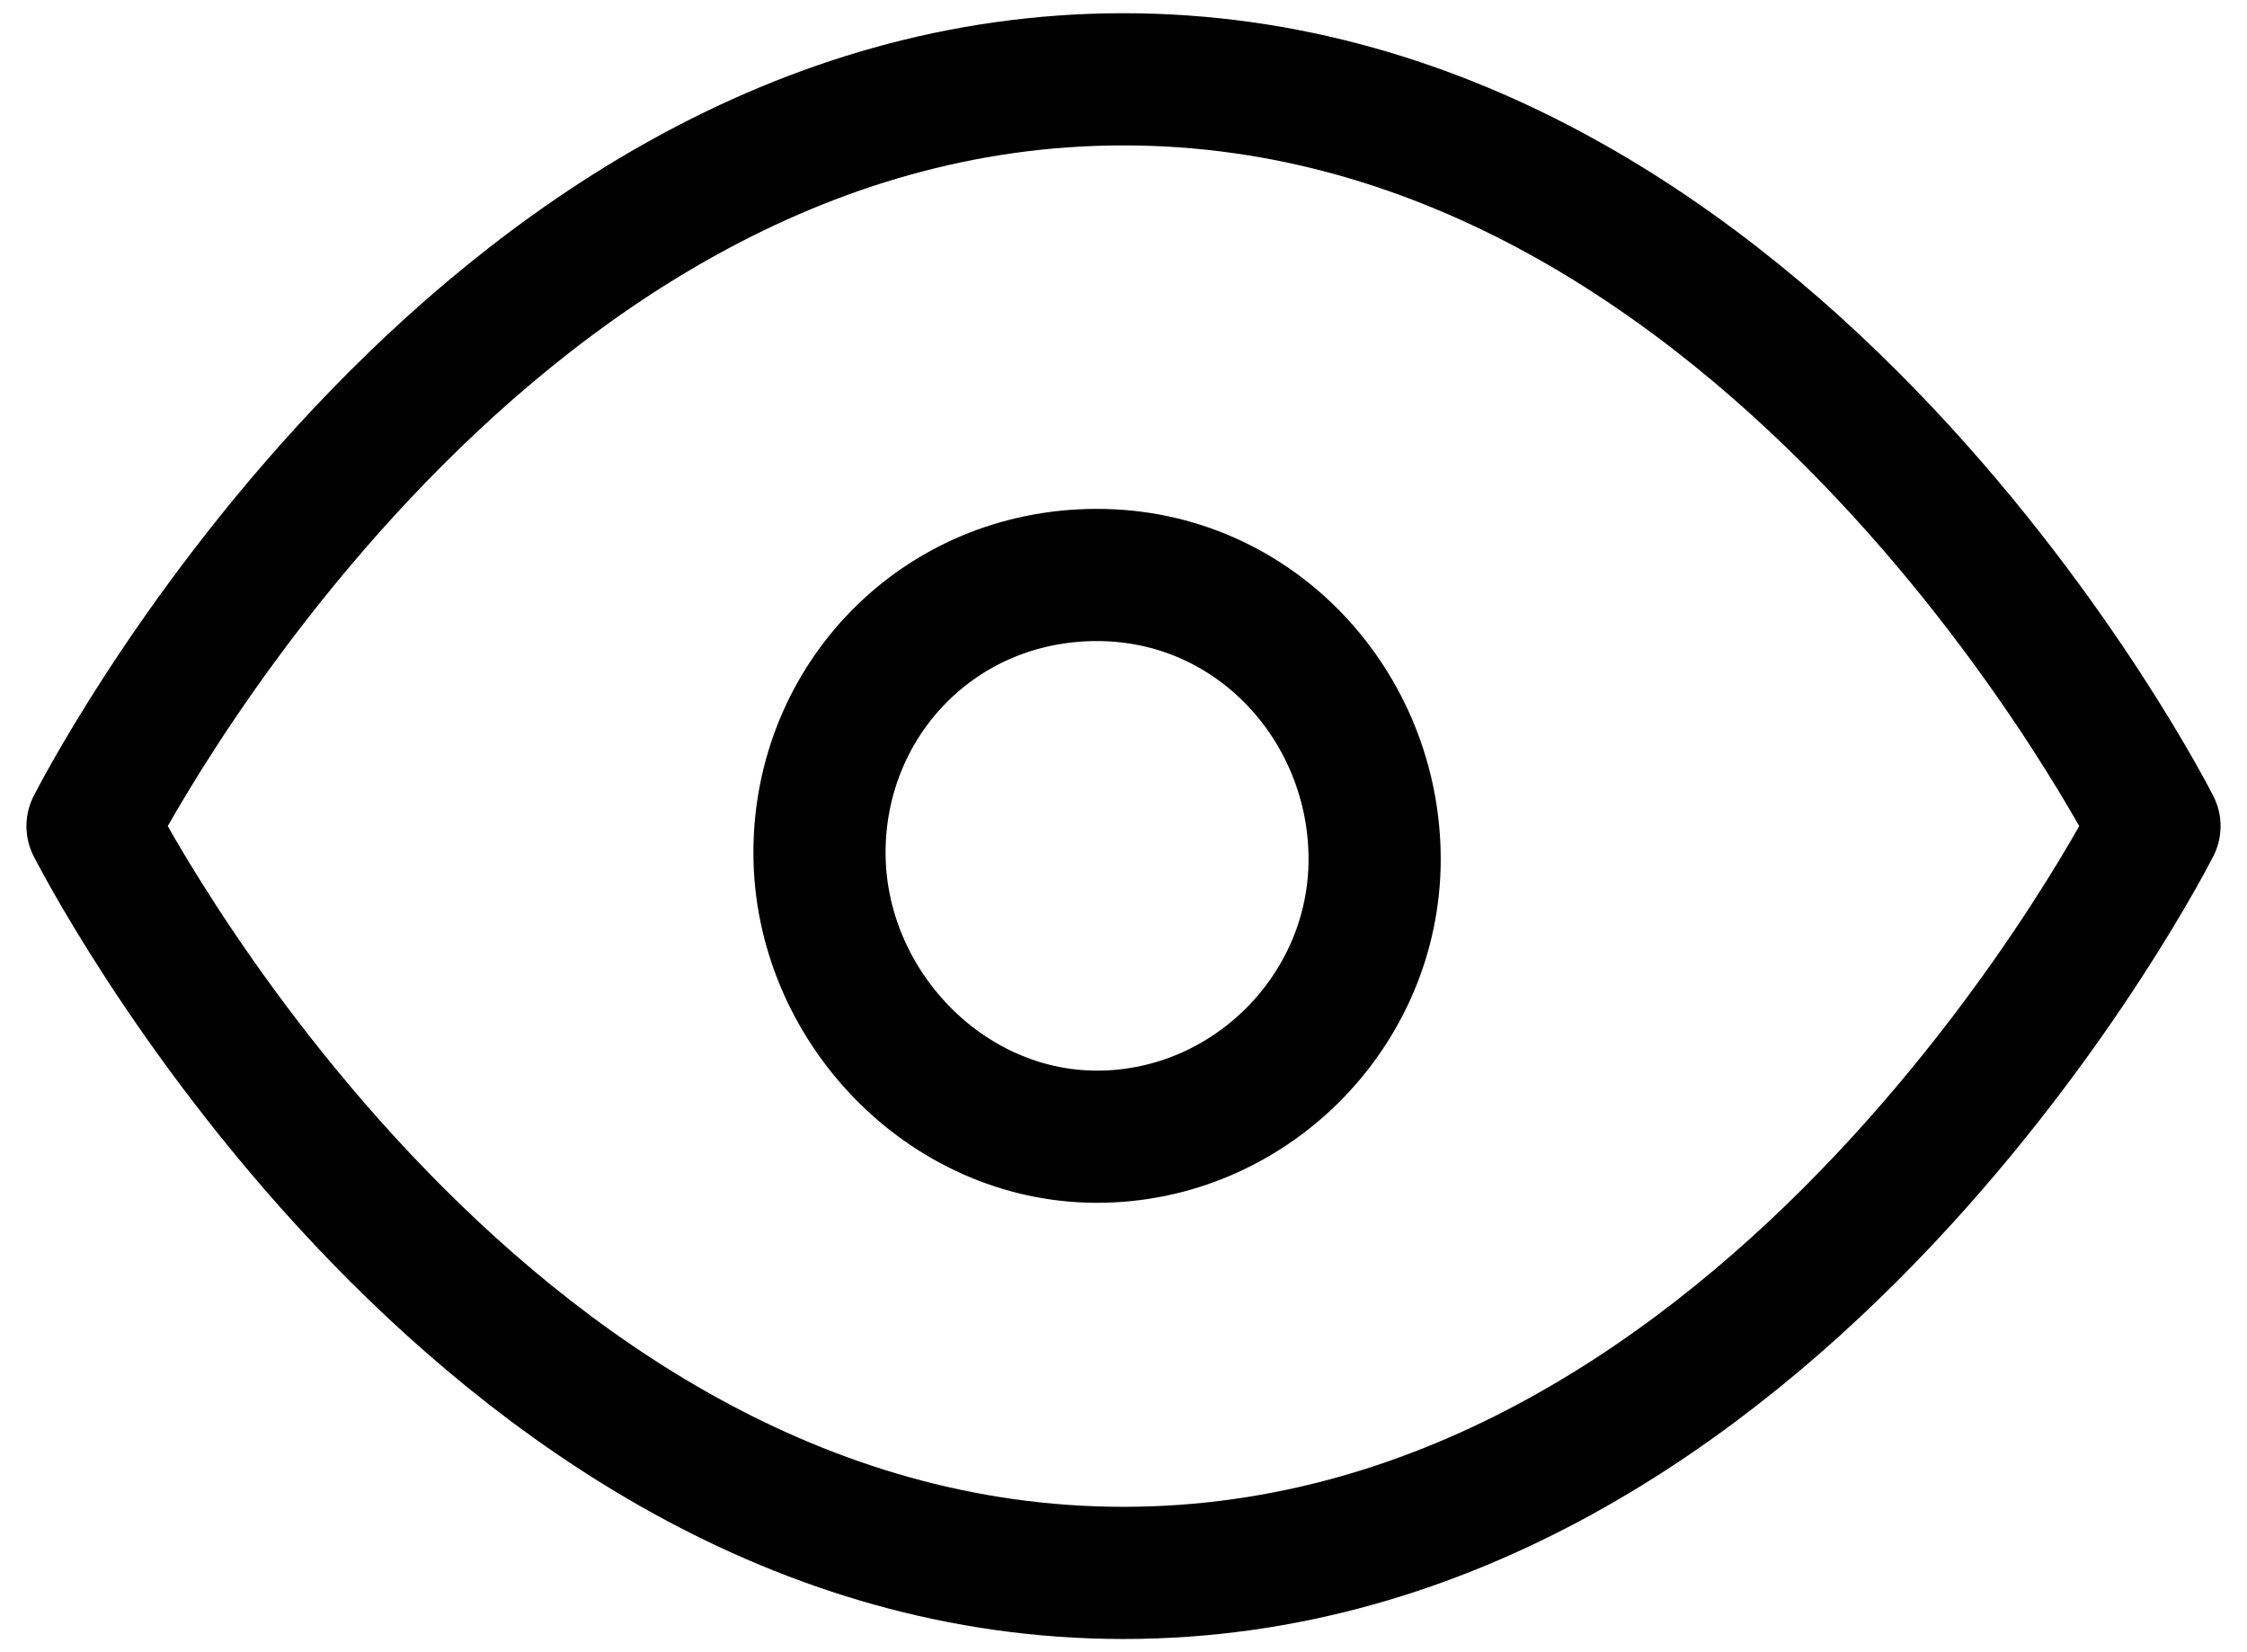<?xml version="1.0" encoding="utf-8"?>
<!-- Generator: Adobe Illustrator 25.2.3, SVG Export Plug-In . SVG Version: 6.00 Build 0)  -->
<svg version="1.1" id="Layer_1" xmlns="http://www.w3.org/2000/svg" xmlns:xlink="http://www.w3.org/1999/xlink" x="0px" y="0px"
	 viewBox="0 0 34 25" style="enable-background:new 0 0 34 25;" xml:space="preserve">
<style type="text/css">
	.st0{fill:none;stroke:#000000;stroke-width:2;stroke-linecap:round;stroke-linejoin:round;}
</style>
<path class="st0" d="M1.4,12.5c0,0,5.7-11.3,15.6-11.3c9.9,0,15.6,11.3,15.6,11.3S26.9,23.8,17,23.8C7.1,23.8,1.4,12.5,1.4,12.5z"/>
<path class="st0" d="M16.6,17.2c2.3,0,4.2-1.9,4.2-4.2S19,8.7,16.6,8.7s-4.2,1.9-4.2,4.2S14.3,17.2,16.6,17.2z"/>
</svg>
